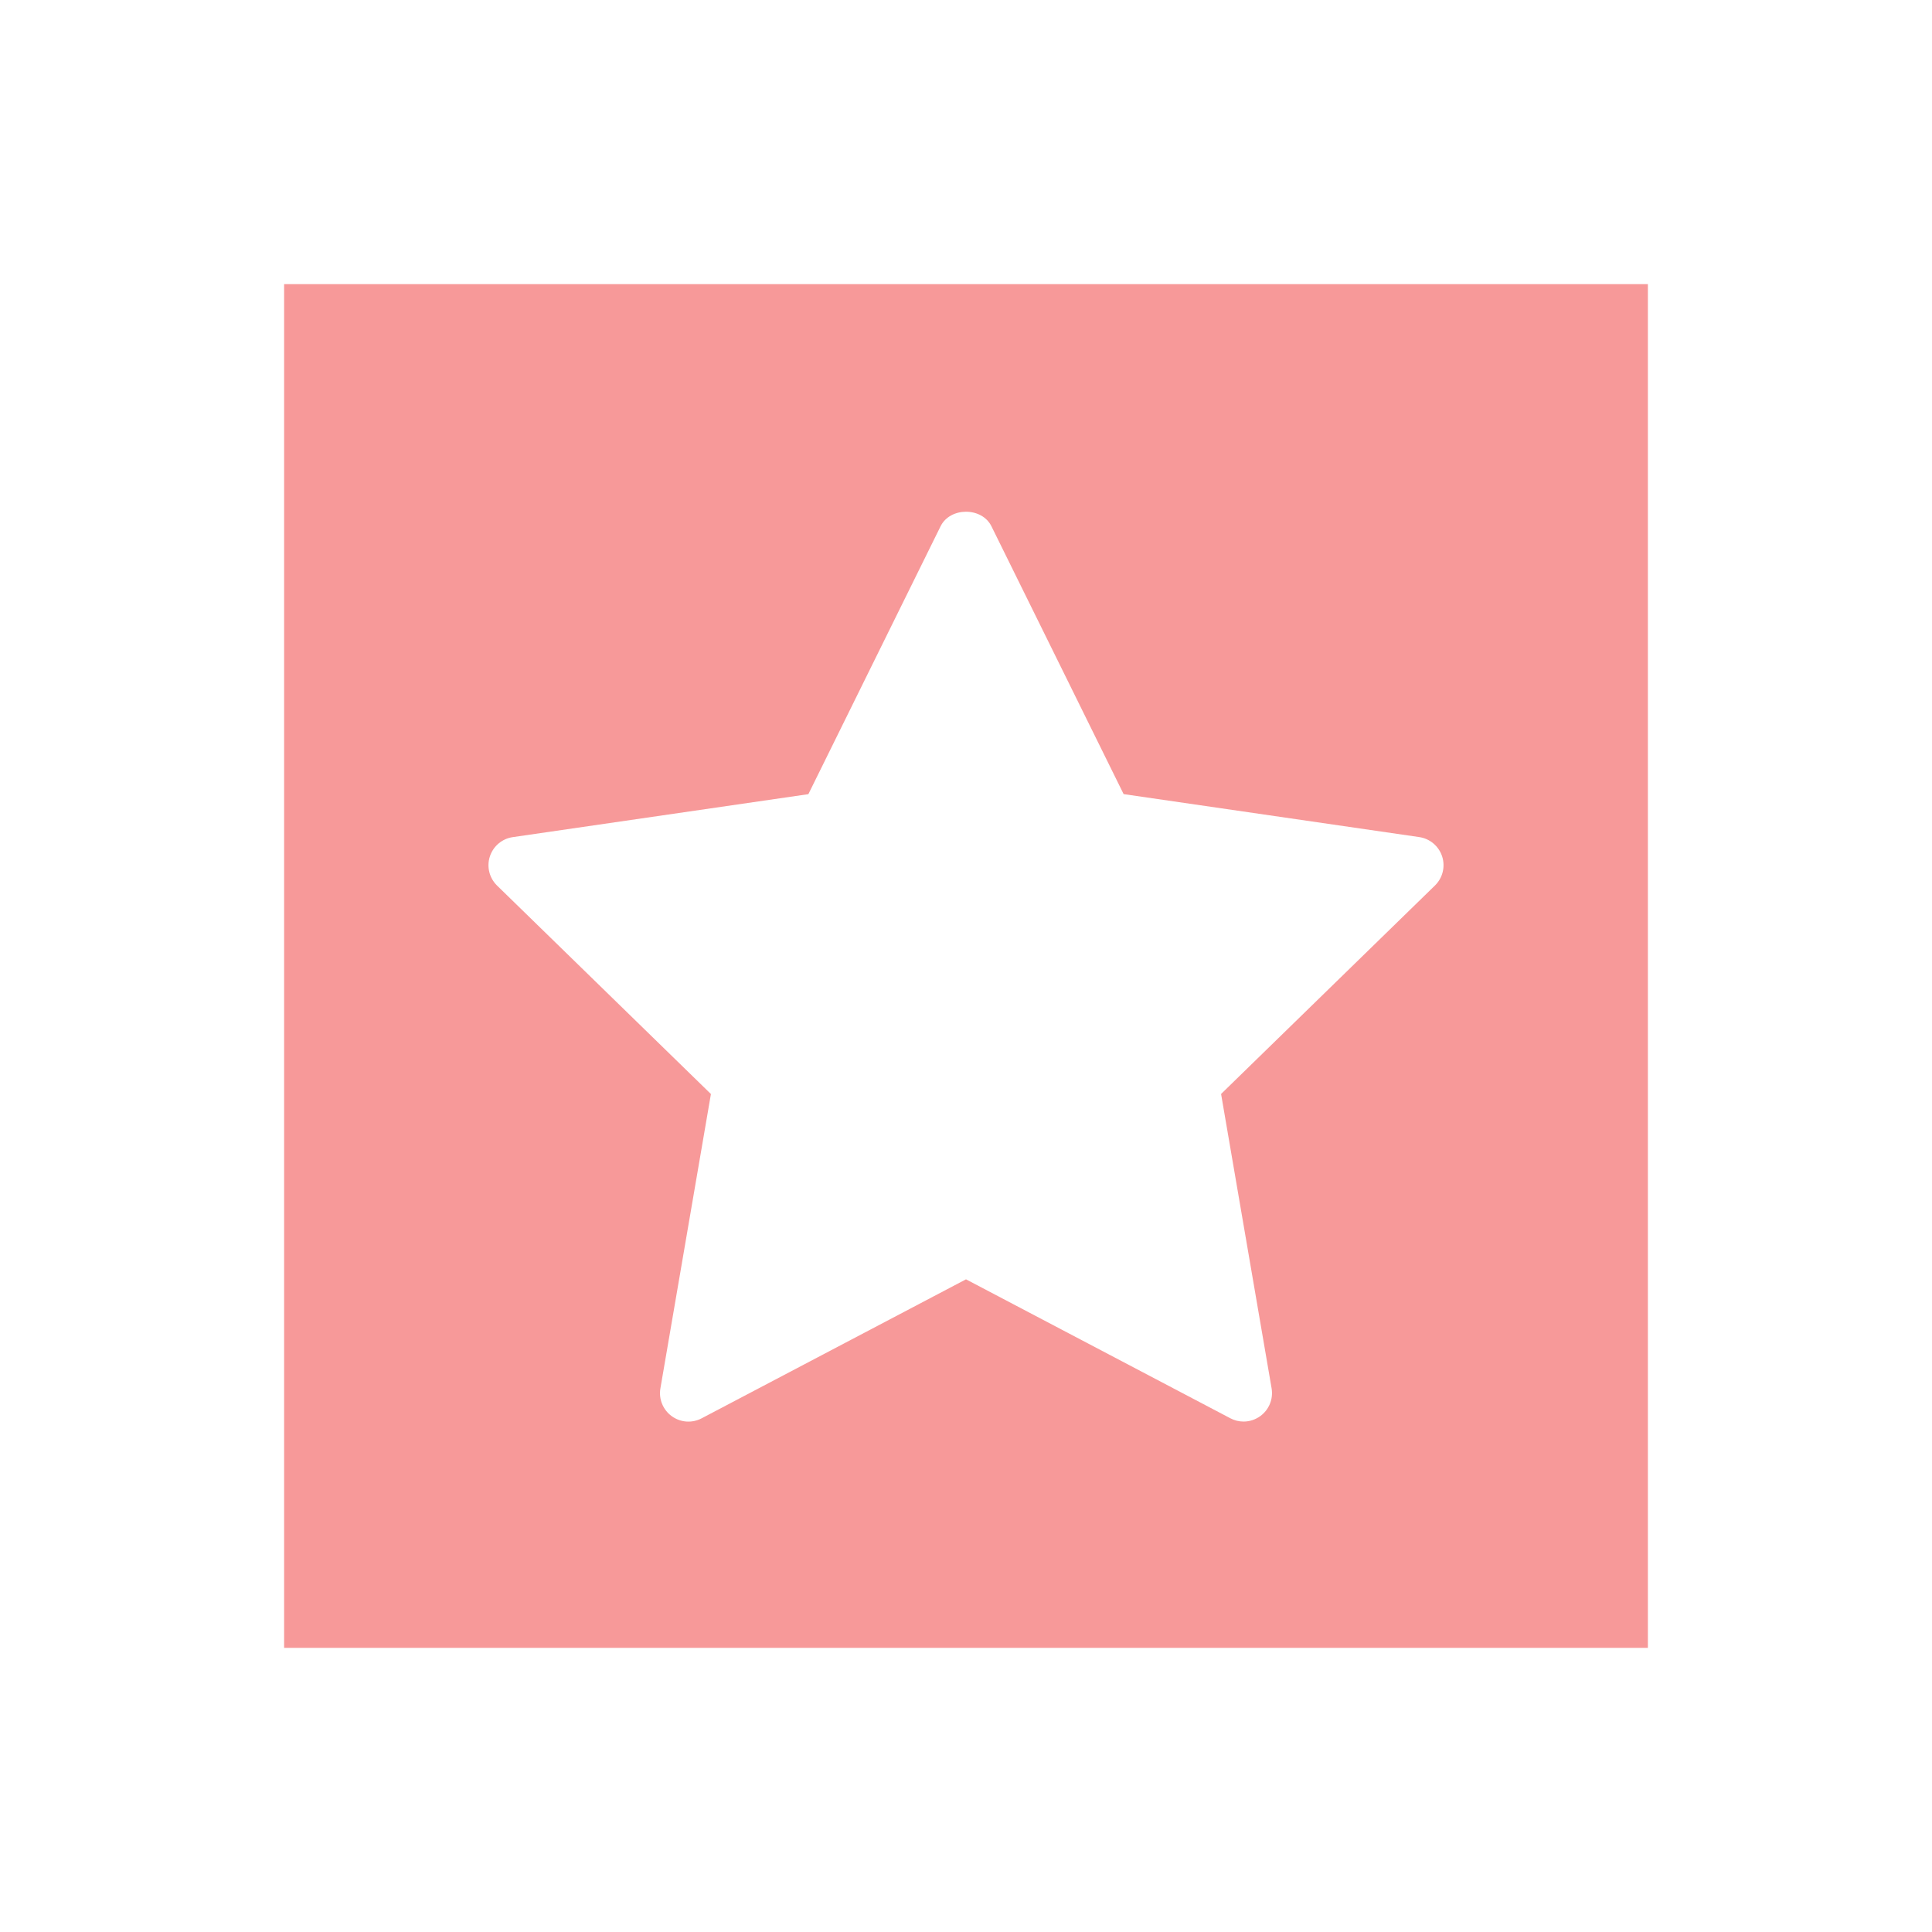 <svg width="32" height="32" viewBox="1.5,27.75,34,34"><defs><linearGradient x1="0" y1="0.5" x2="1" y2="0.5" id="linearGradientSjiy8g3kokn"><stop offset="0%" stop-color="#f79999"></stop><stop offset="100%" stop-color="#f79999"></stop></linearGradient></defs><g><path d="M6.5,32.75v24h24v-24h-12H6.5z M18.948,37.012l2.326,4.713l5.201,0.756    c0.188,0.027,0.345,0.159,0.404,0.34c0.059,0.181,0.01,0.379-0.126,0.512    l-3.764,3.669l0.889,5.18c0.032,0.188-0.045,0.377-0.199,0.489    c-0.087,0.063-0.19,0.096-0.294,0.096c-0.08,0-0.16-0.019-0.233-0.058    L18.5,50.264l-4.652,2.446c-0.168,0.089-0.372,0.075-0.527-0.038    c-0.154-0.112-0.231-0.301-0.199-0.489l0.889-5.18l-3.764-3.669    c-0.136-0.133-0.185-0.332-0.126-0.512c0.059-0.181,0.215-0.313,0.404-0.34    l5.201-0.756l2.326-4.713C18.22,36.67,18.78,36.67,18.948,37.012z" fill="url('#linearGradientSjiy8g3kokn')"></path></g></svg>